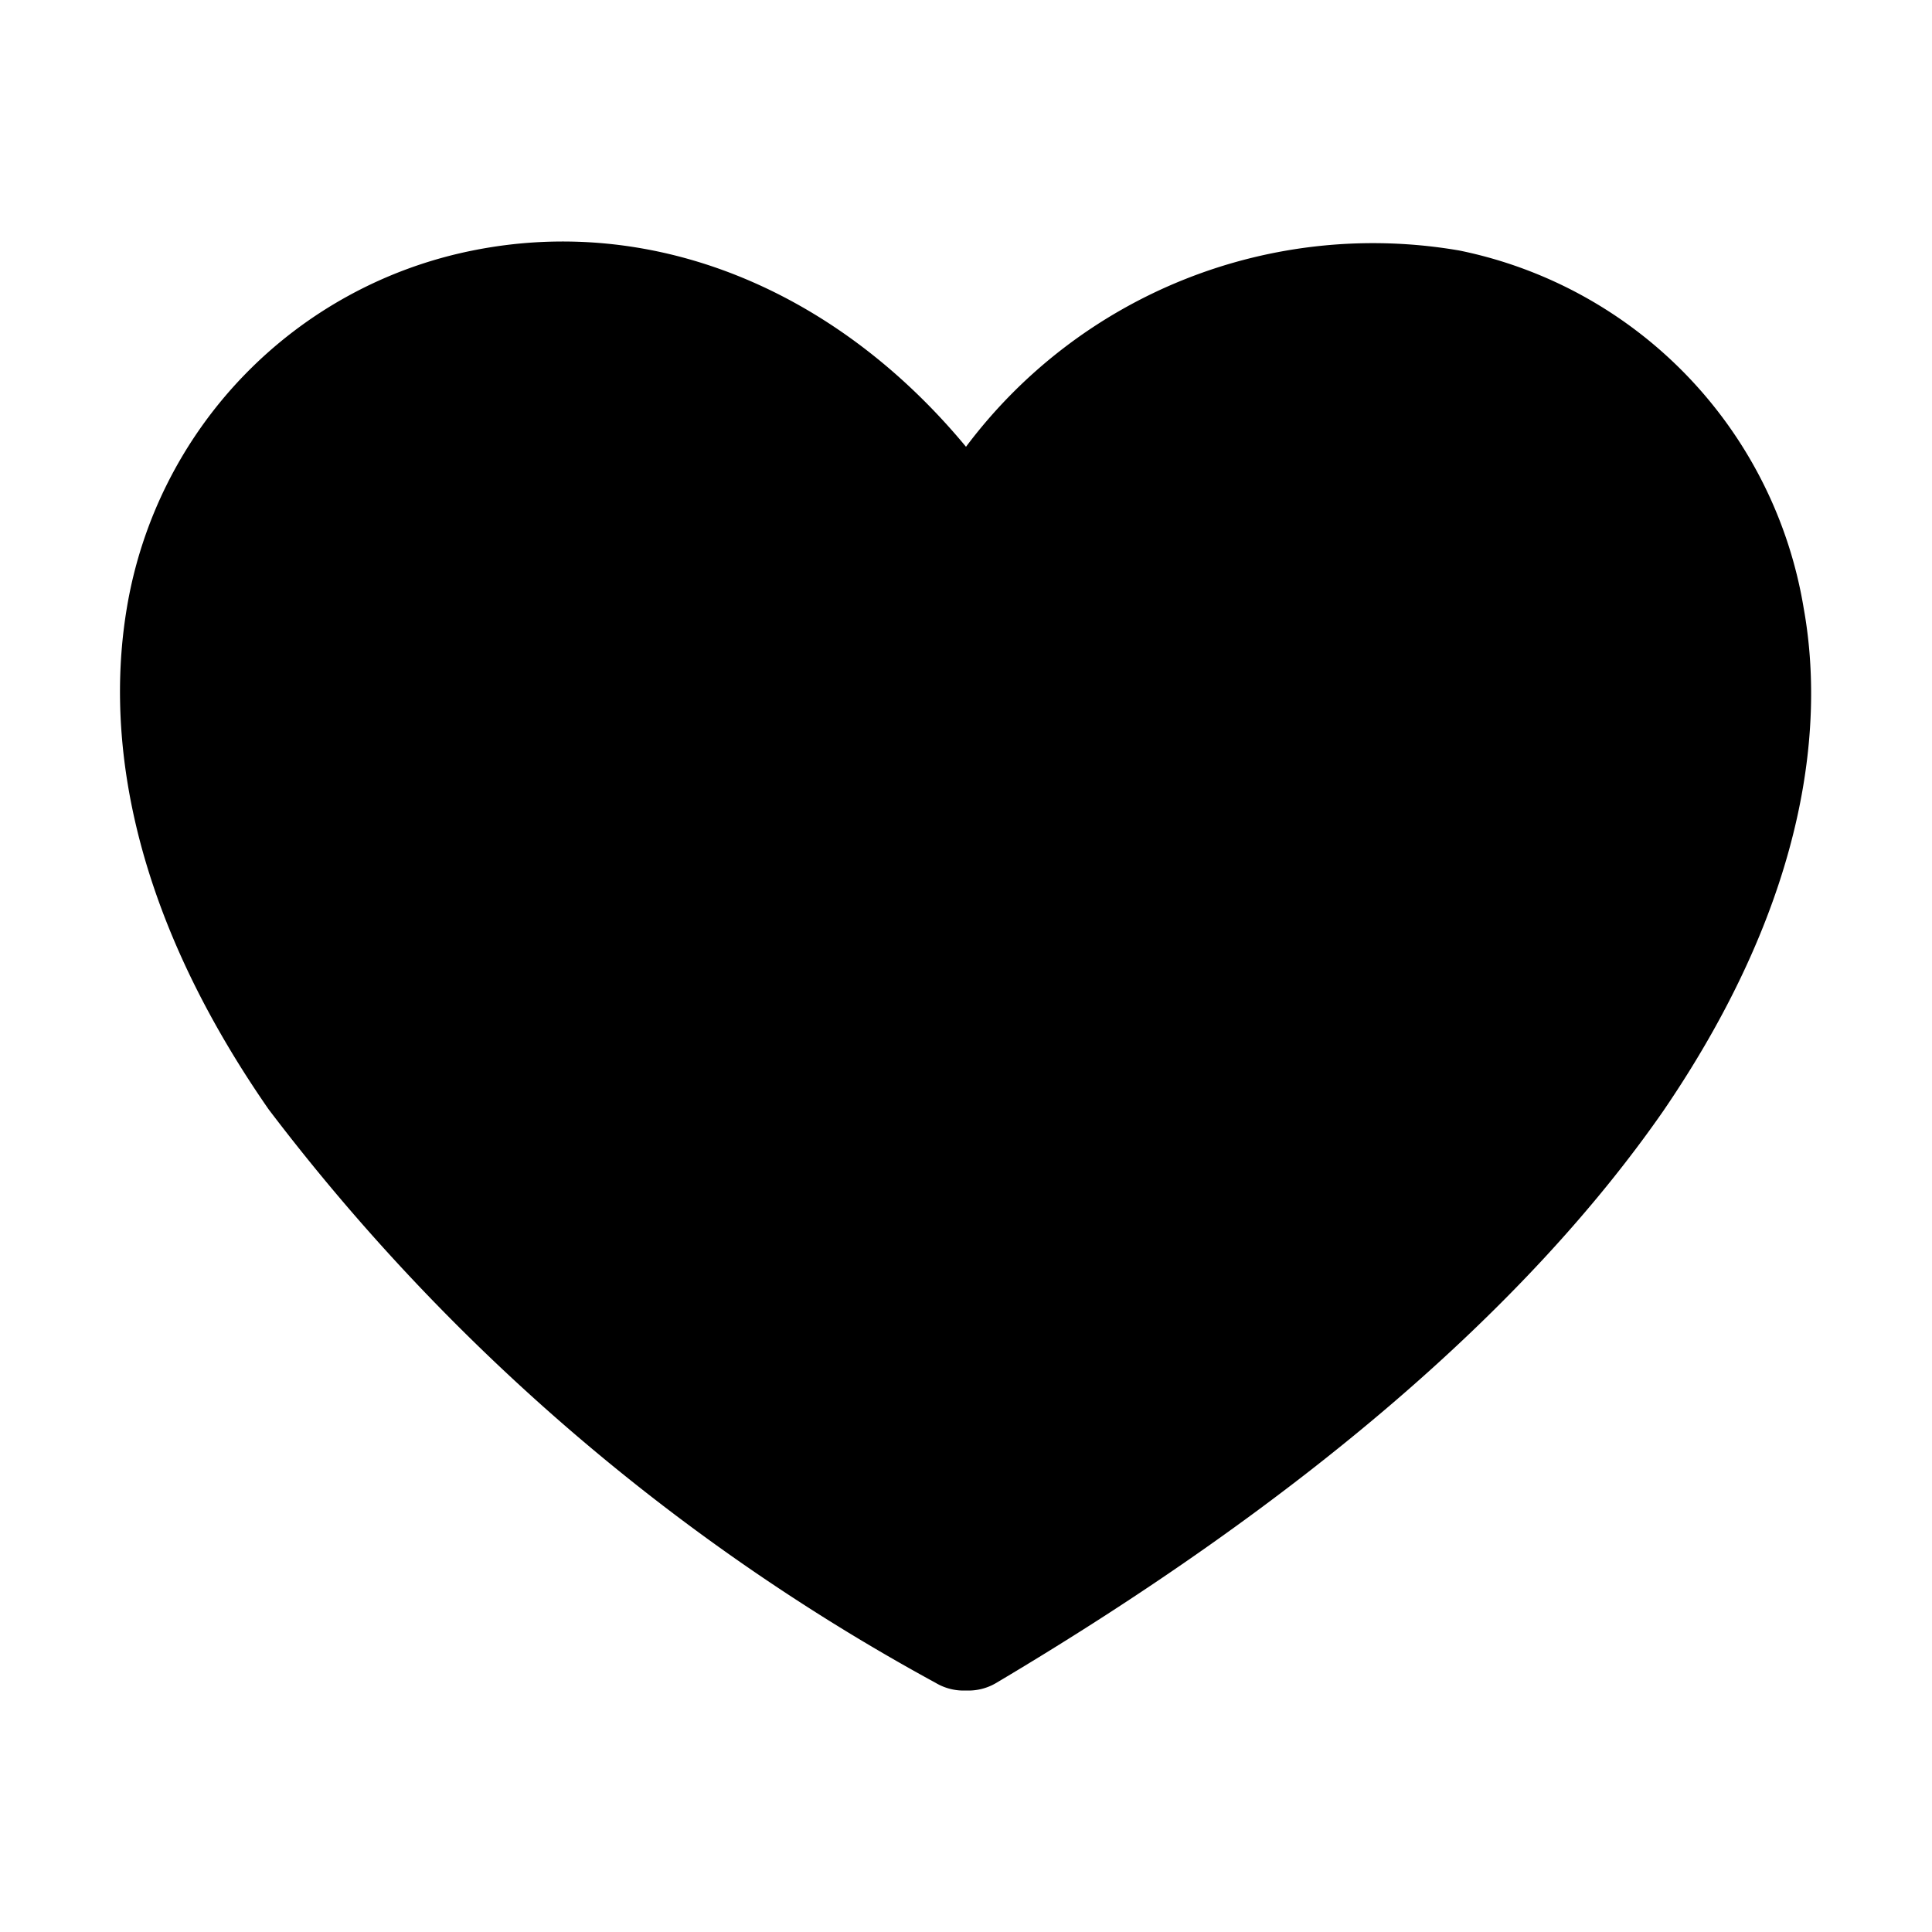 <svg xmlns="http://www.w3.org/2000/svg" viewBox="0 0 128 128"><path d="M64 112a3.6 3.6 0 0 1-2-.5 138.8 138.8 0 0 1-44.2-38c-10-14.4-10.6-26-9.4-33.2a29 29 0 0 1 22.9-23.7c11.9-2.4 24 2.5 32.7 13a33.7 33.7 0 0 1 32.7-13 29 29 0 0 1 22.8 23.7c1.3 7.2.6 18.8-9.3 33.3-9.1 13.1-24 25.9-44.2 37.9a3.6 3.6 0 0 1-2 .5z"/></svg>